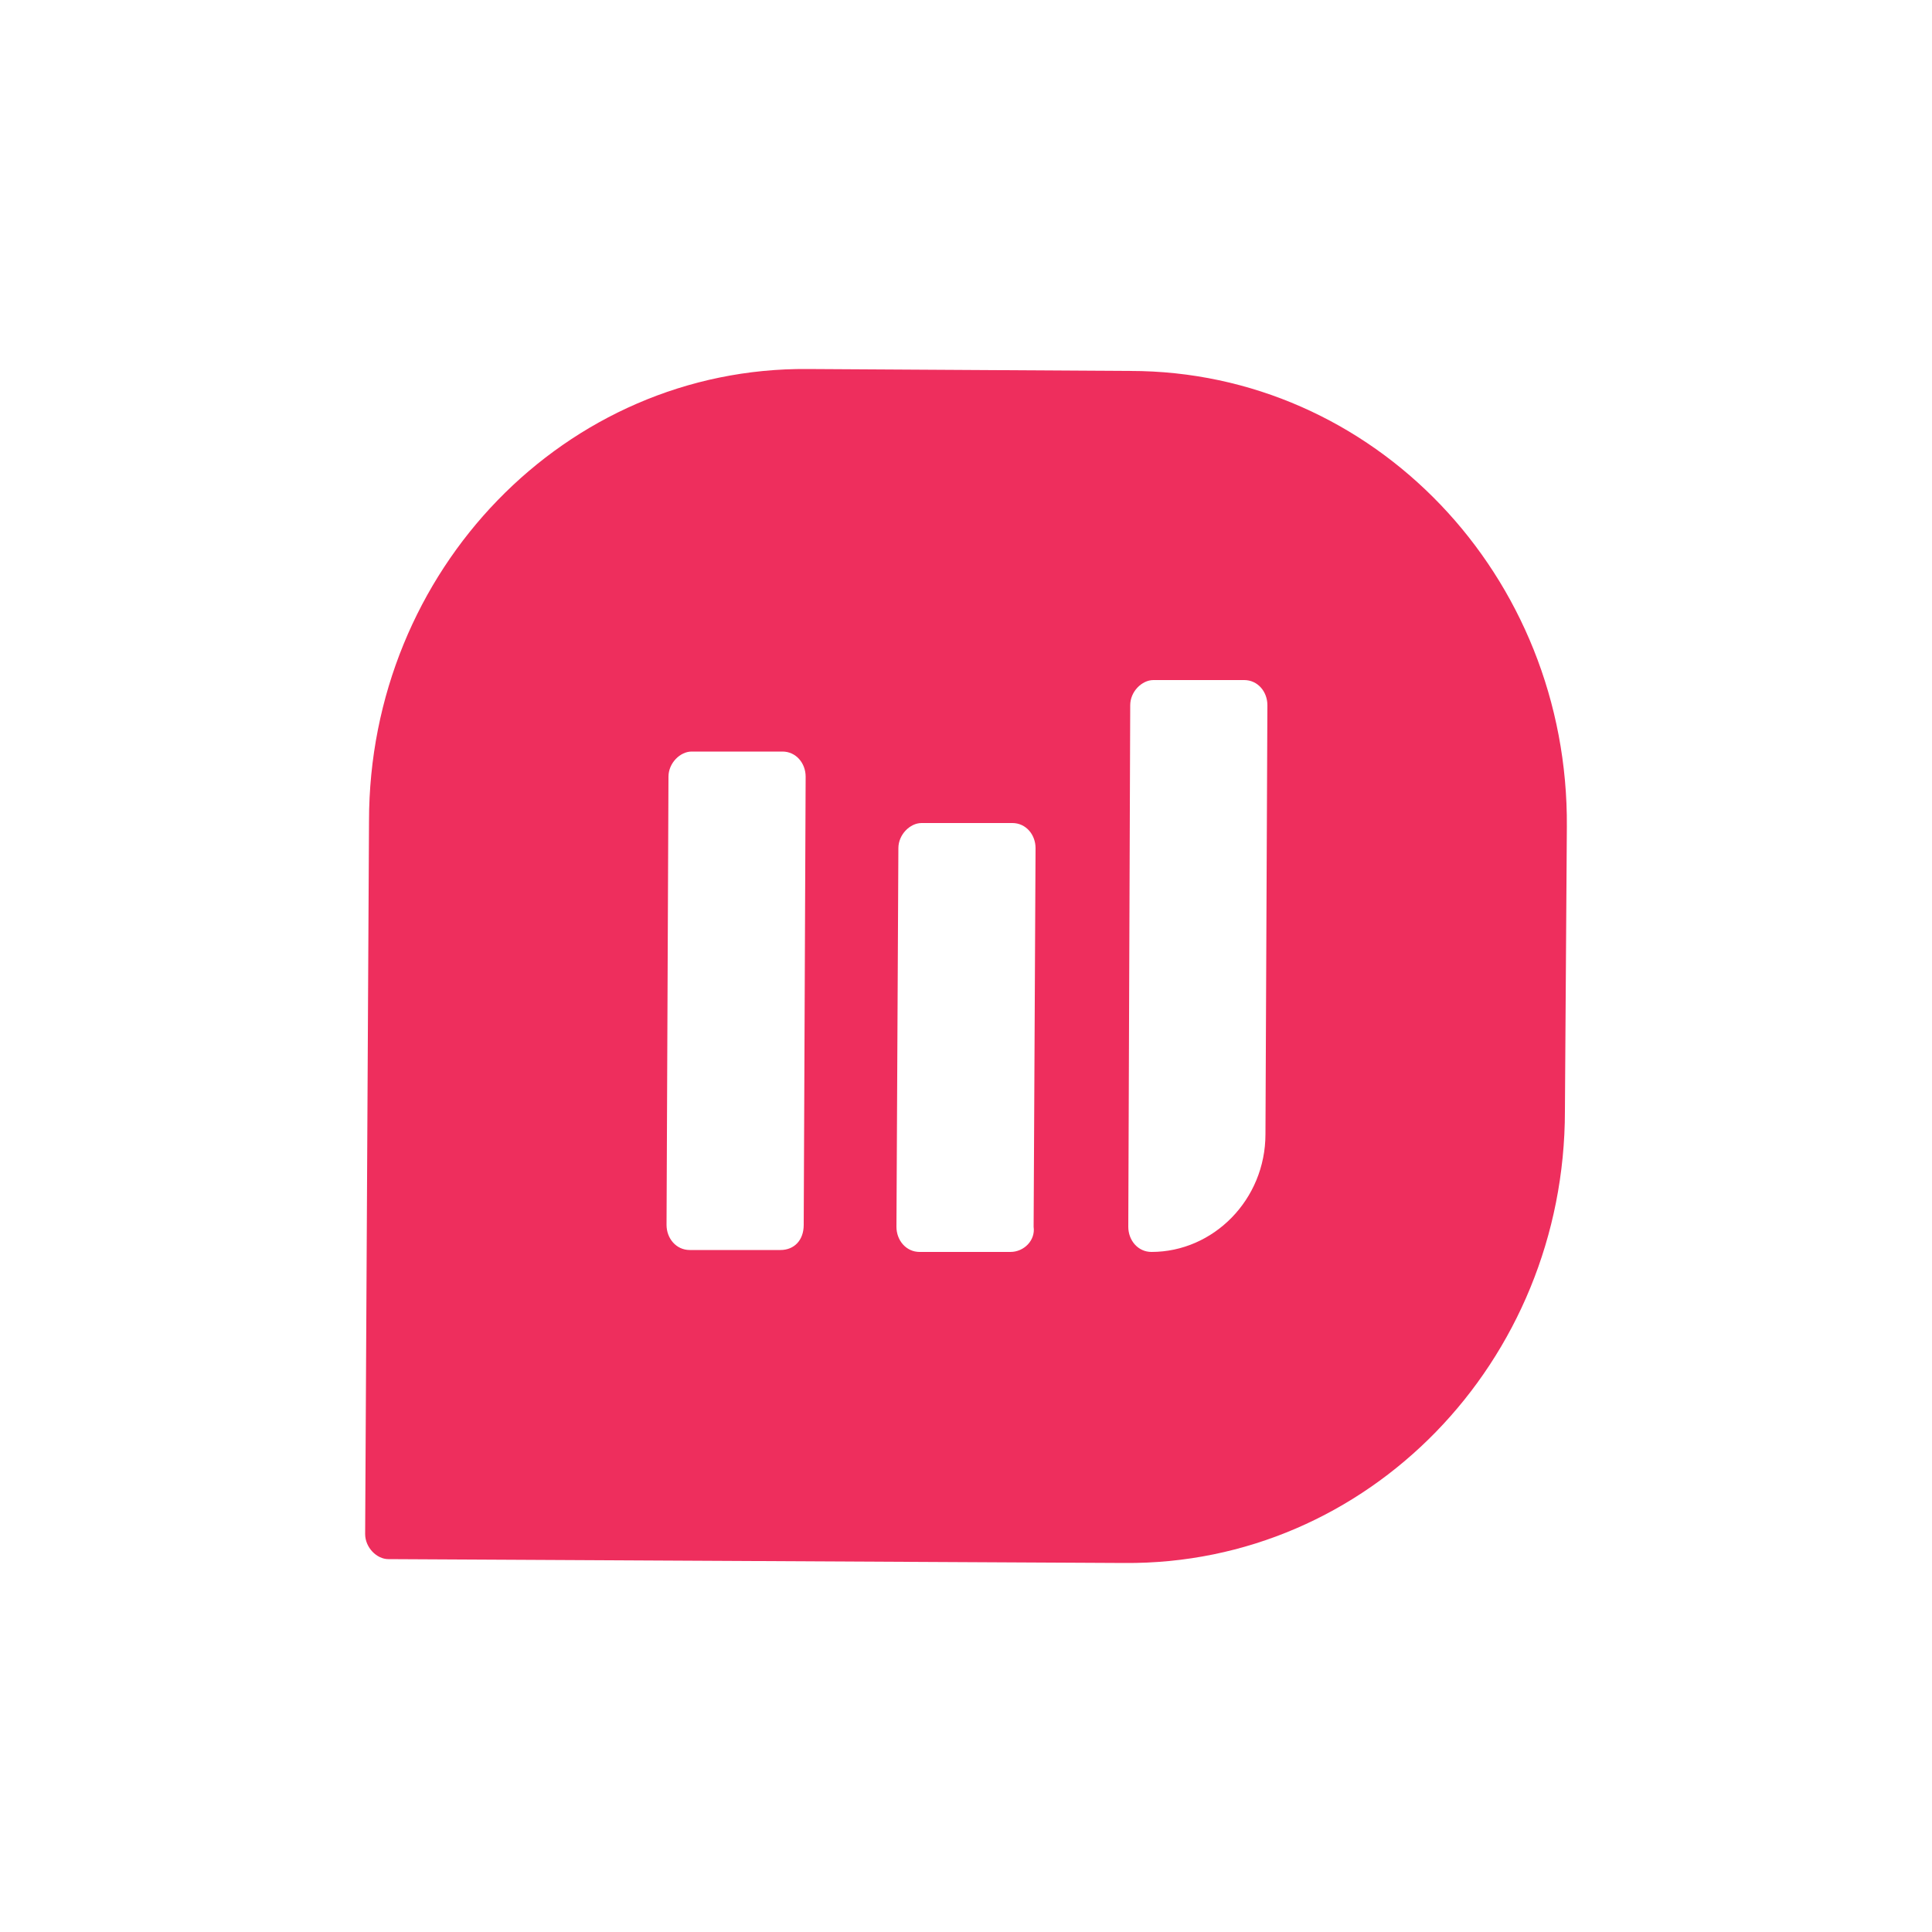 <?xml version="1.0" encoding="utf-8"?>
<!-- Generator: Adobe Illustrator 24.0.3, SVG Export Plug-In . SVG Version: 6.00 Build 0)  -->
<svg version="1.1" id="Layer_1" xmlns="http://www.w3.org/2000/svg" xmlns:xlink="http://www.w3.org/1999/xlink" x="0px" y="0px"
	 viewBox="0 0 100 100" style="enable-background:new 0 0 100 100;" xml:space="preserve">
<style type="text/css">
	.st0{fill-rule:evenodd;clip-rule:evenodd;fill:#ee2e5d;;}
</style>
<g id="Page-1">
	<g id="logo">
		<g id="Mobile">
			<path id="Fill-1" class="st0" d="M65.5,58.7c0,3.4-2.7,6.1-5.9,6.1c-0.7,0-1.2-0.6-1.2-1.3l0.1-27c0-0.7,0.6-1.3,1.2-1.3l4.7,0
				c0.7,0,1.2,0.6,1.2,1.3L65.5,58.7L65.5,58.7z M52.3,64.8l-4.7,0c-0.7,0-1.2-0.6-1.2-1.3l0.1-19.6c0-0.7,0.6-1.3,1.2-1.3l4.7,0
				c0.7,0,1.2,0.6,1.2,1.3l-0.1,19.6C53.6,64.2,53,64.8,52.3,64.8L52.3,64.8z M40.4,64.7l-4.7,0c-0.7,0-1.2-0.6-1.2-1.3l0.1-23.2
				c0-0.7,0.6-1.3,1.2-1.3l4.7,0c0.7,0,1.2,0.6,1.2,1.3l-0.1,23.2C41.6,64.2,41.1,64.7,40.4,64.7L40.4,64.7z M58.5,19.2l-16.7-0.1
				C29.3,19,19.1,29.5,19.1,42.5l-0.2,36.9c0,0.7,0.6,1.3,1.2,1.3l38.1,0.2C70.8,81,81,70.5,81,57.5l0.1-14.7
				C81.2,29.8,71.1,19.2,58.5,19.2L58.5,19.2z"/>
		</g>
	</g>
</g>
</svg>
